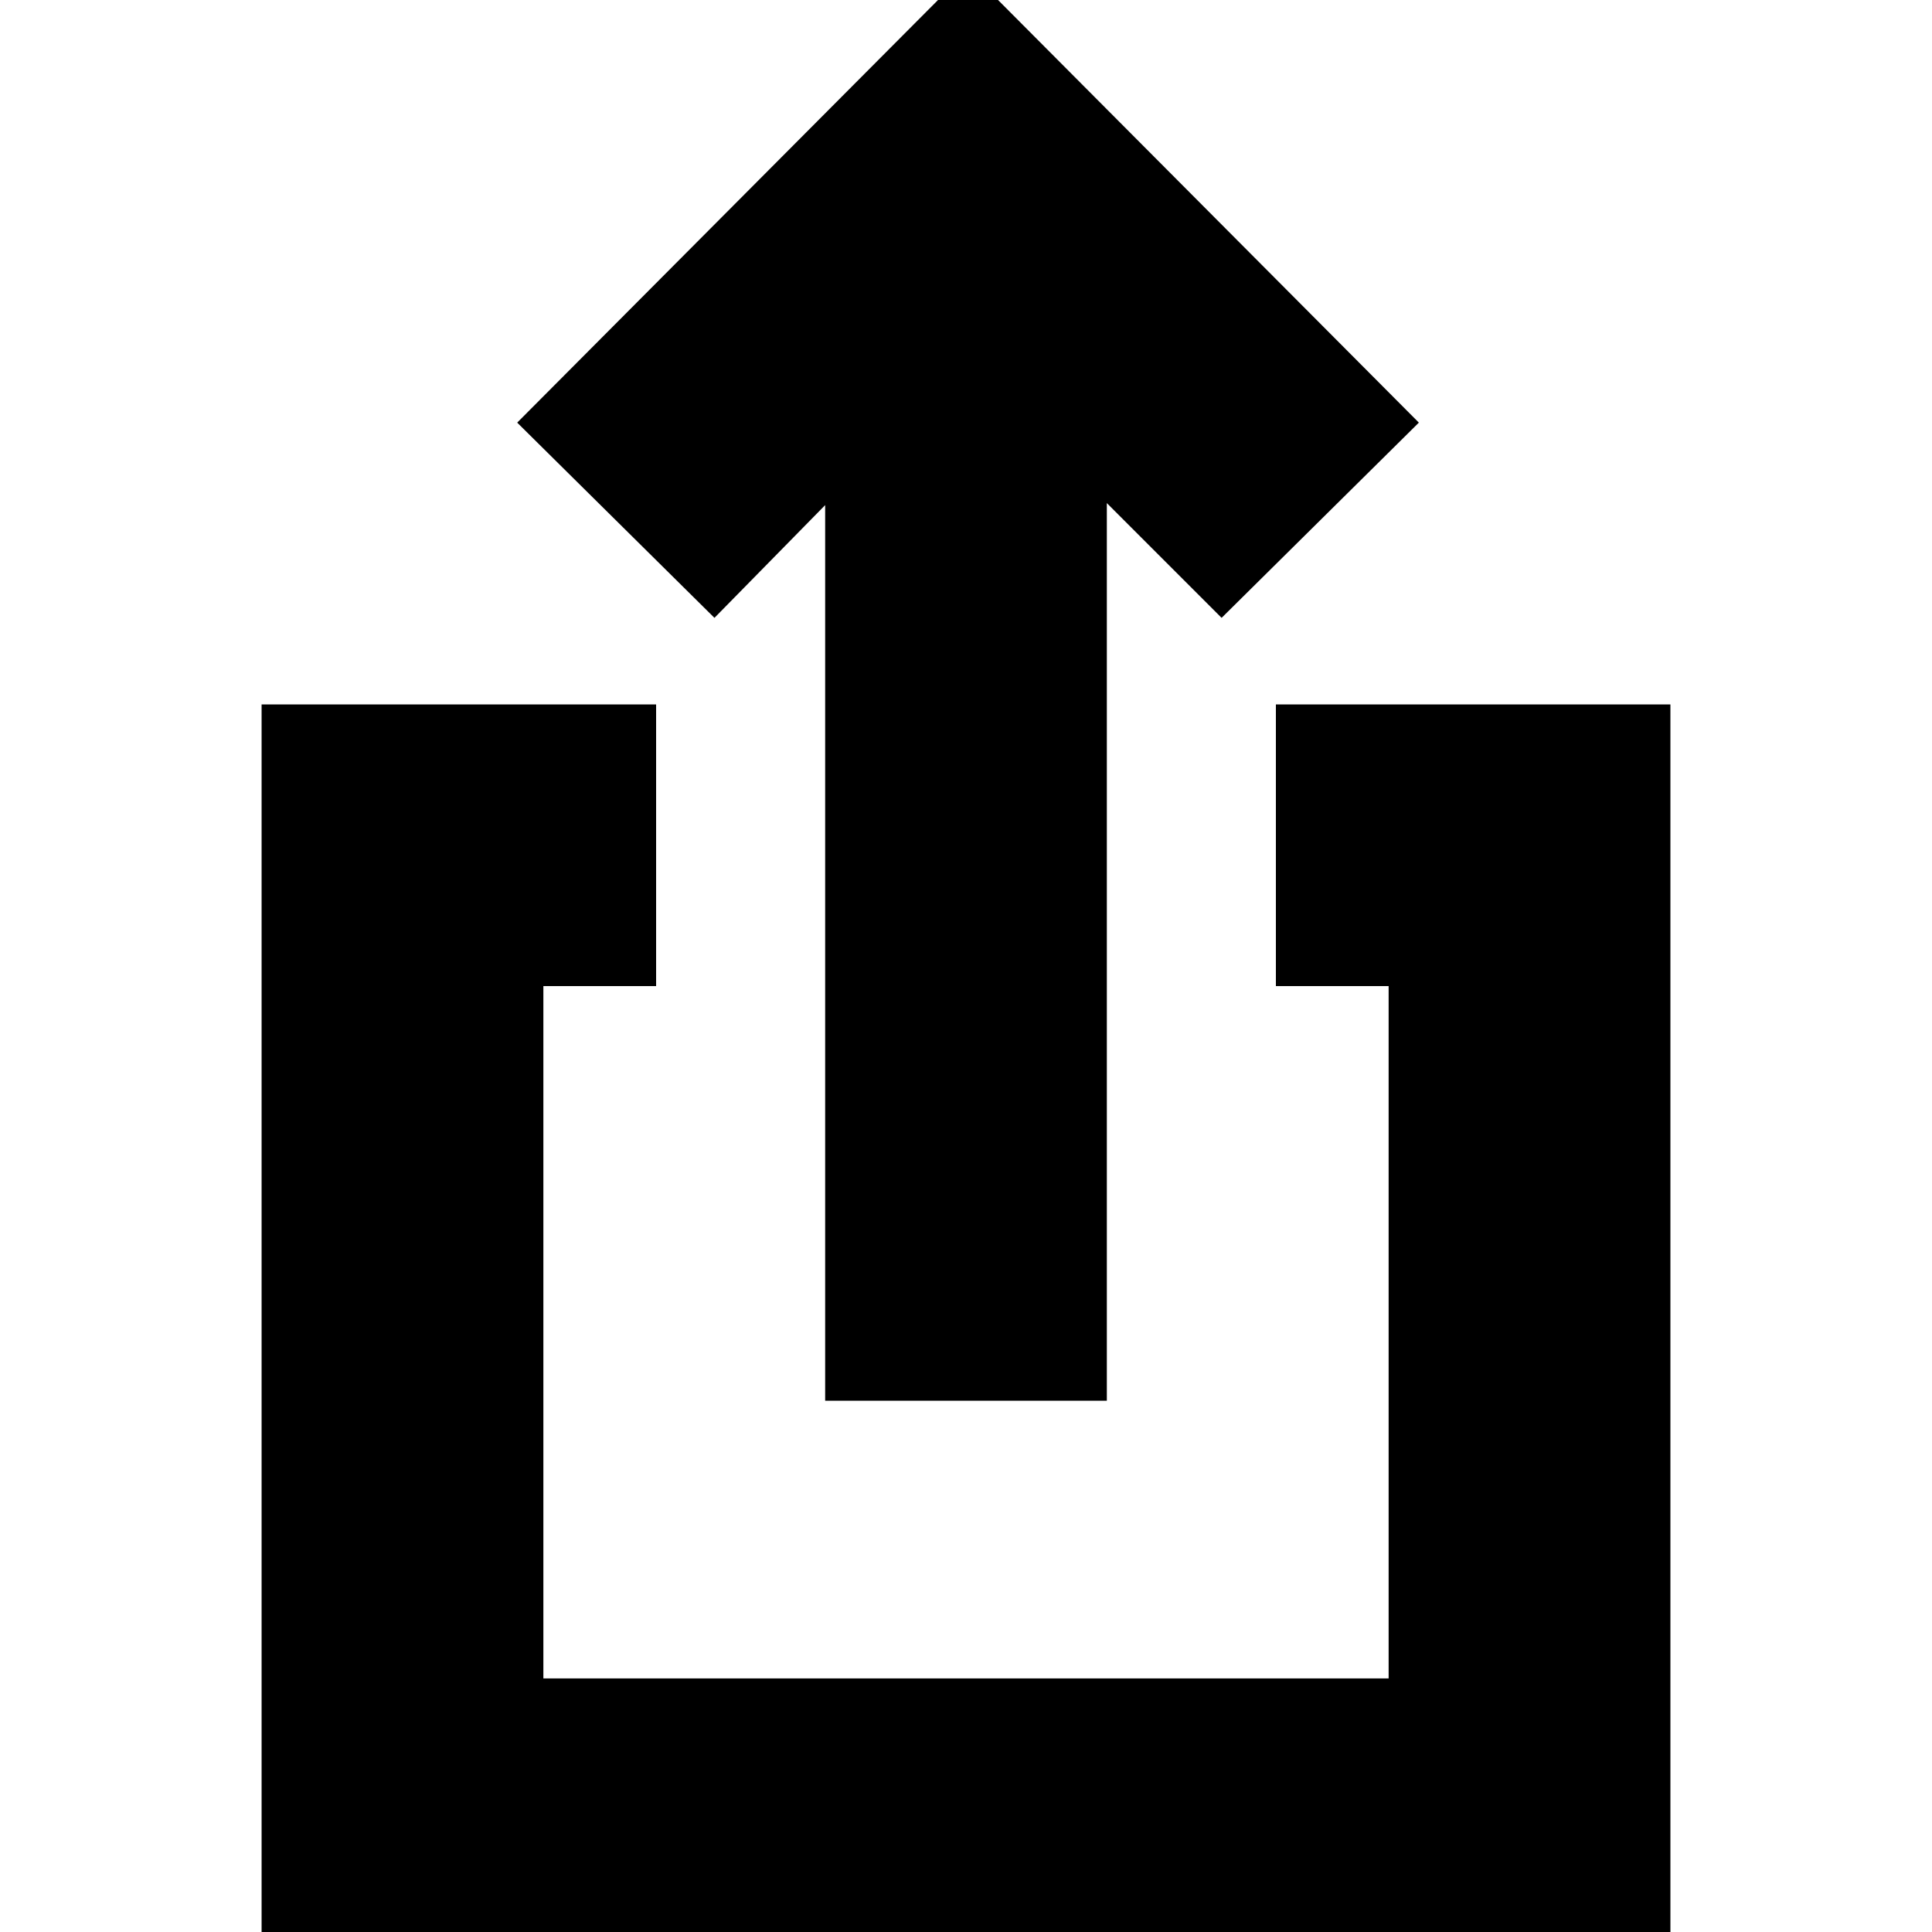 <svg xmlns="http://www.w3.org/2000/svg" height="20" width="20"><path d="M8.542 14.5V5.229L7.396 6.396 5.354 4.375l4.667-4.687 4.667 4.687-2.042 2.021-1.188-1.188V14.5Zm-5.834 5.792v-13h4.084v2.916H5.625v7.167h8.75v-7.167h-1.167V7.292h4.084v13Z"/></svg>
